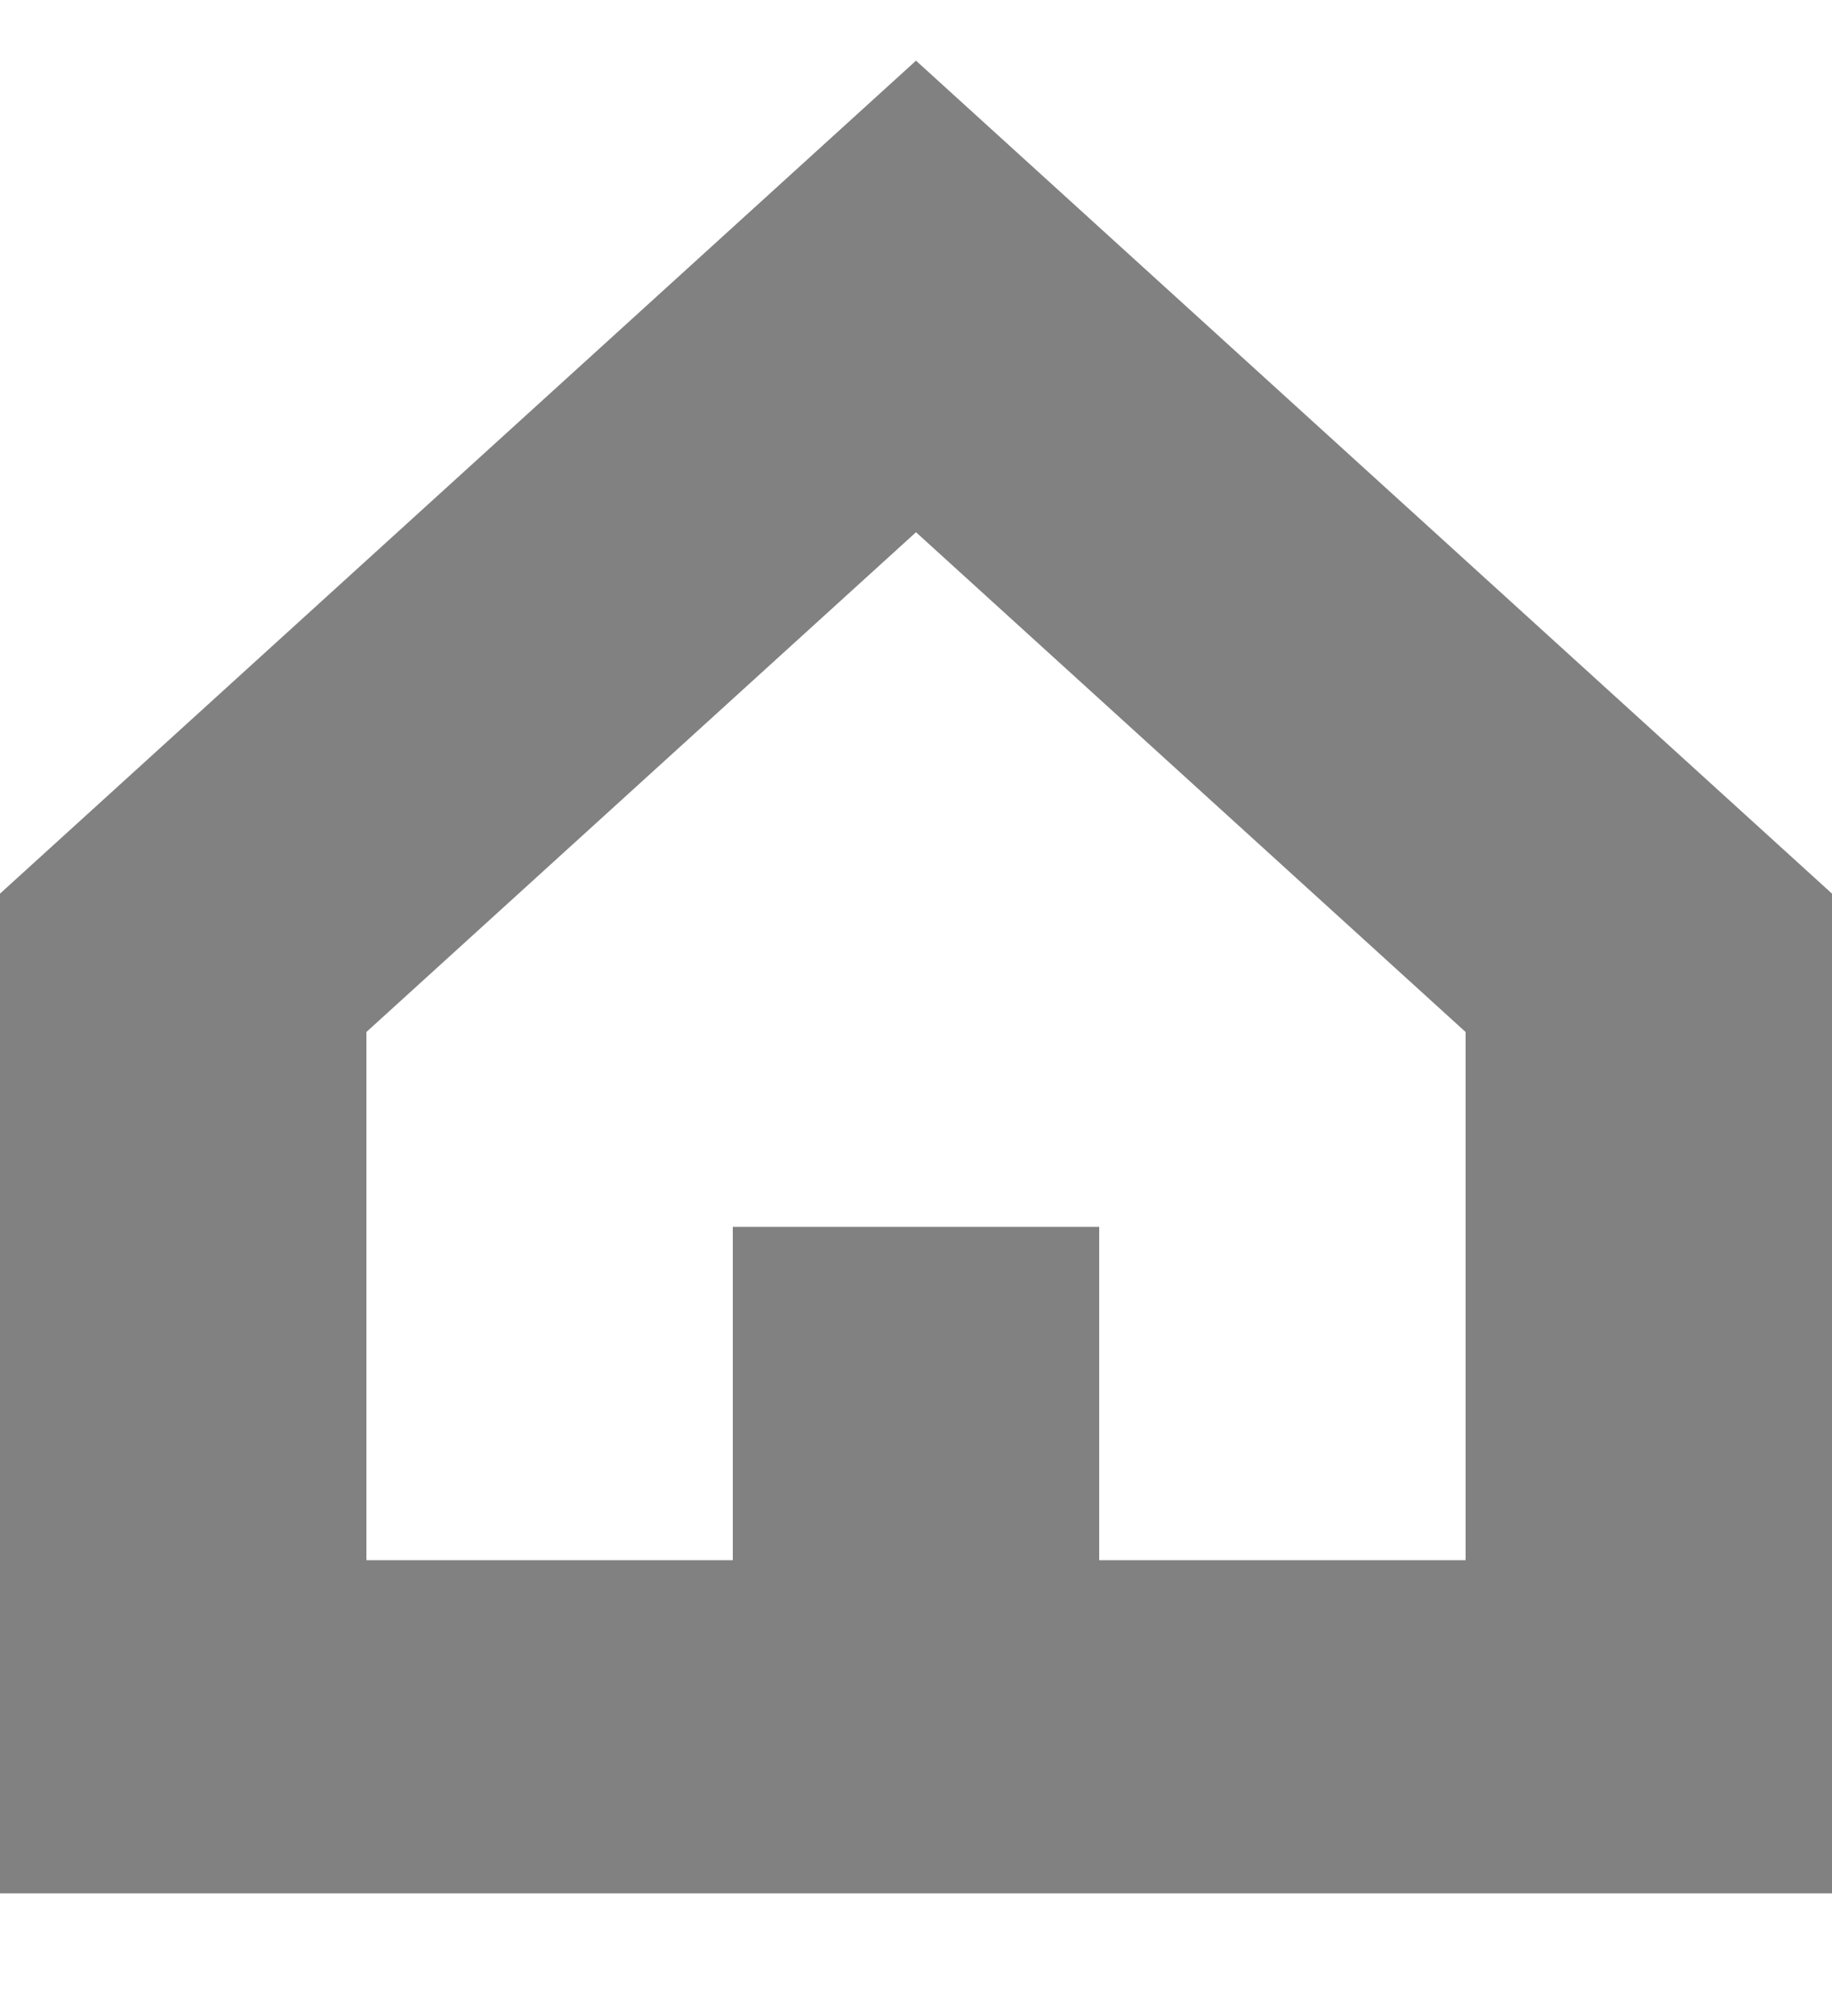 <svg width="10" height="11" viewBox="0 0 10 11" fill="none" xmlns="http://www.w3.org/2000/svg">
<path fill-rule="evenodd" clip-rule="evenodd" d="M0 4.876L5 0.331L10 4.876V10.331H0V4.876ZM8 5.631L5 2.904L2 5.631V8.513H8V5.631Z" fill="#818181"/>
<path d="M5 9.422V6.694" stroke="#818181" stroke-width="2"/>
</svg>
